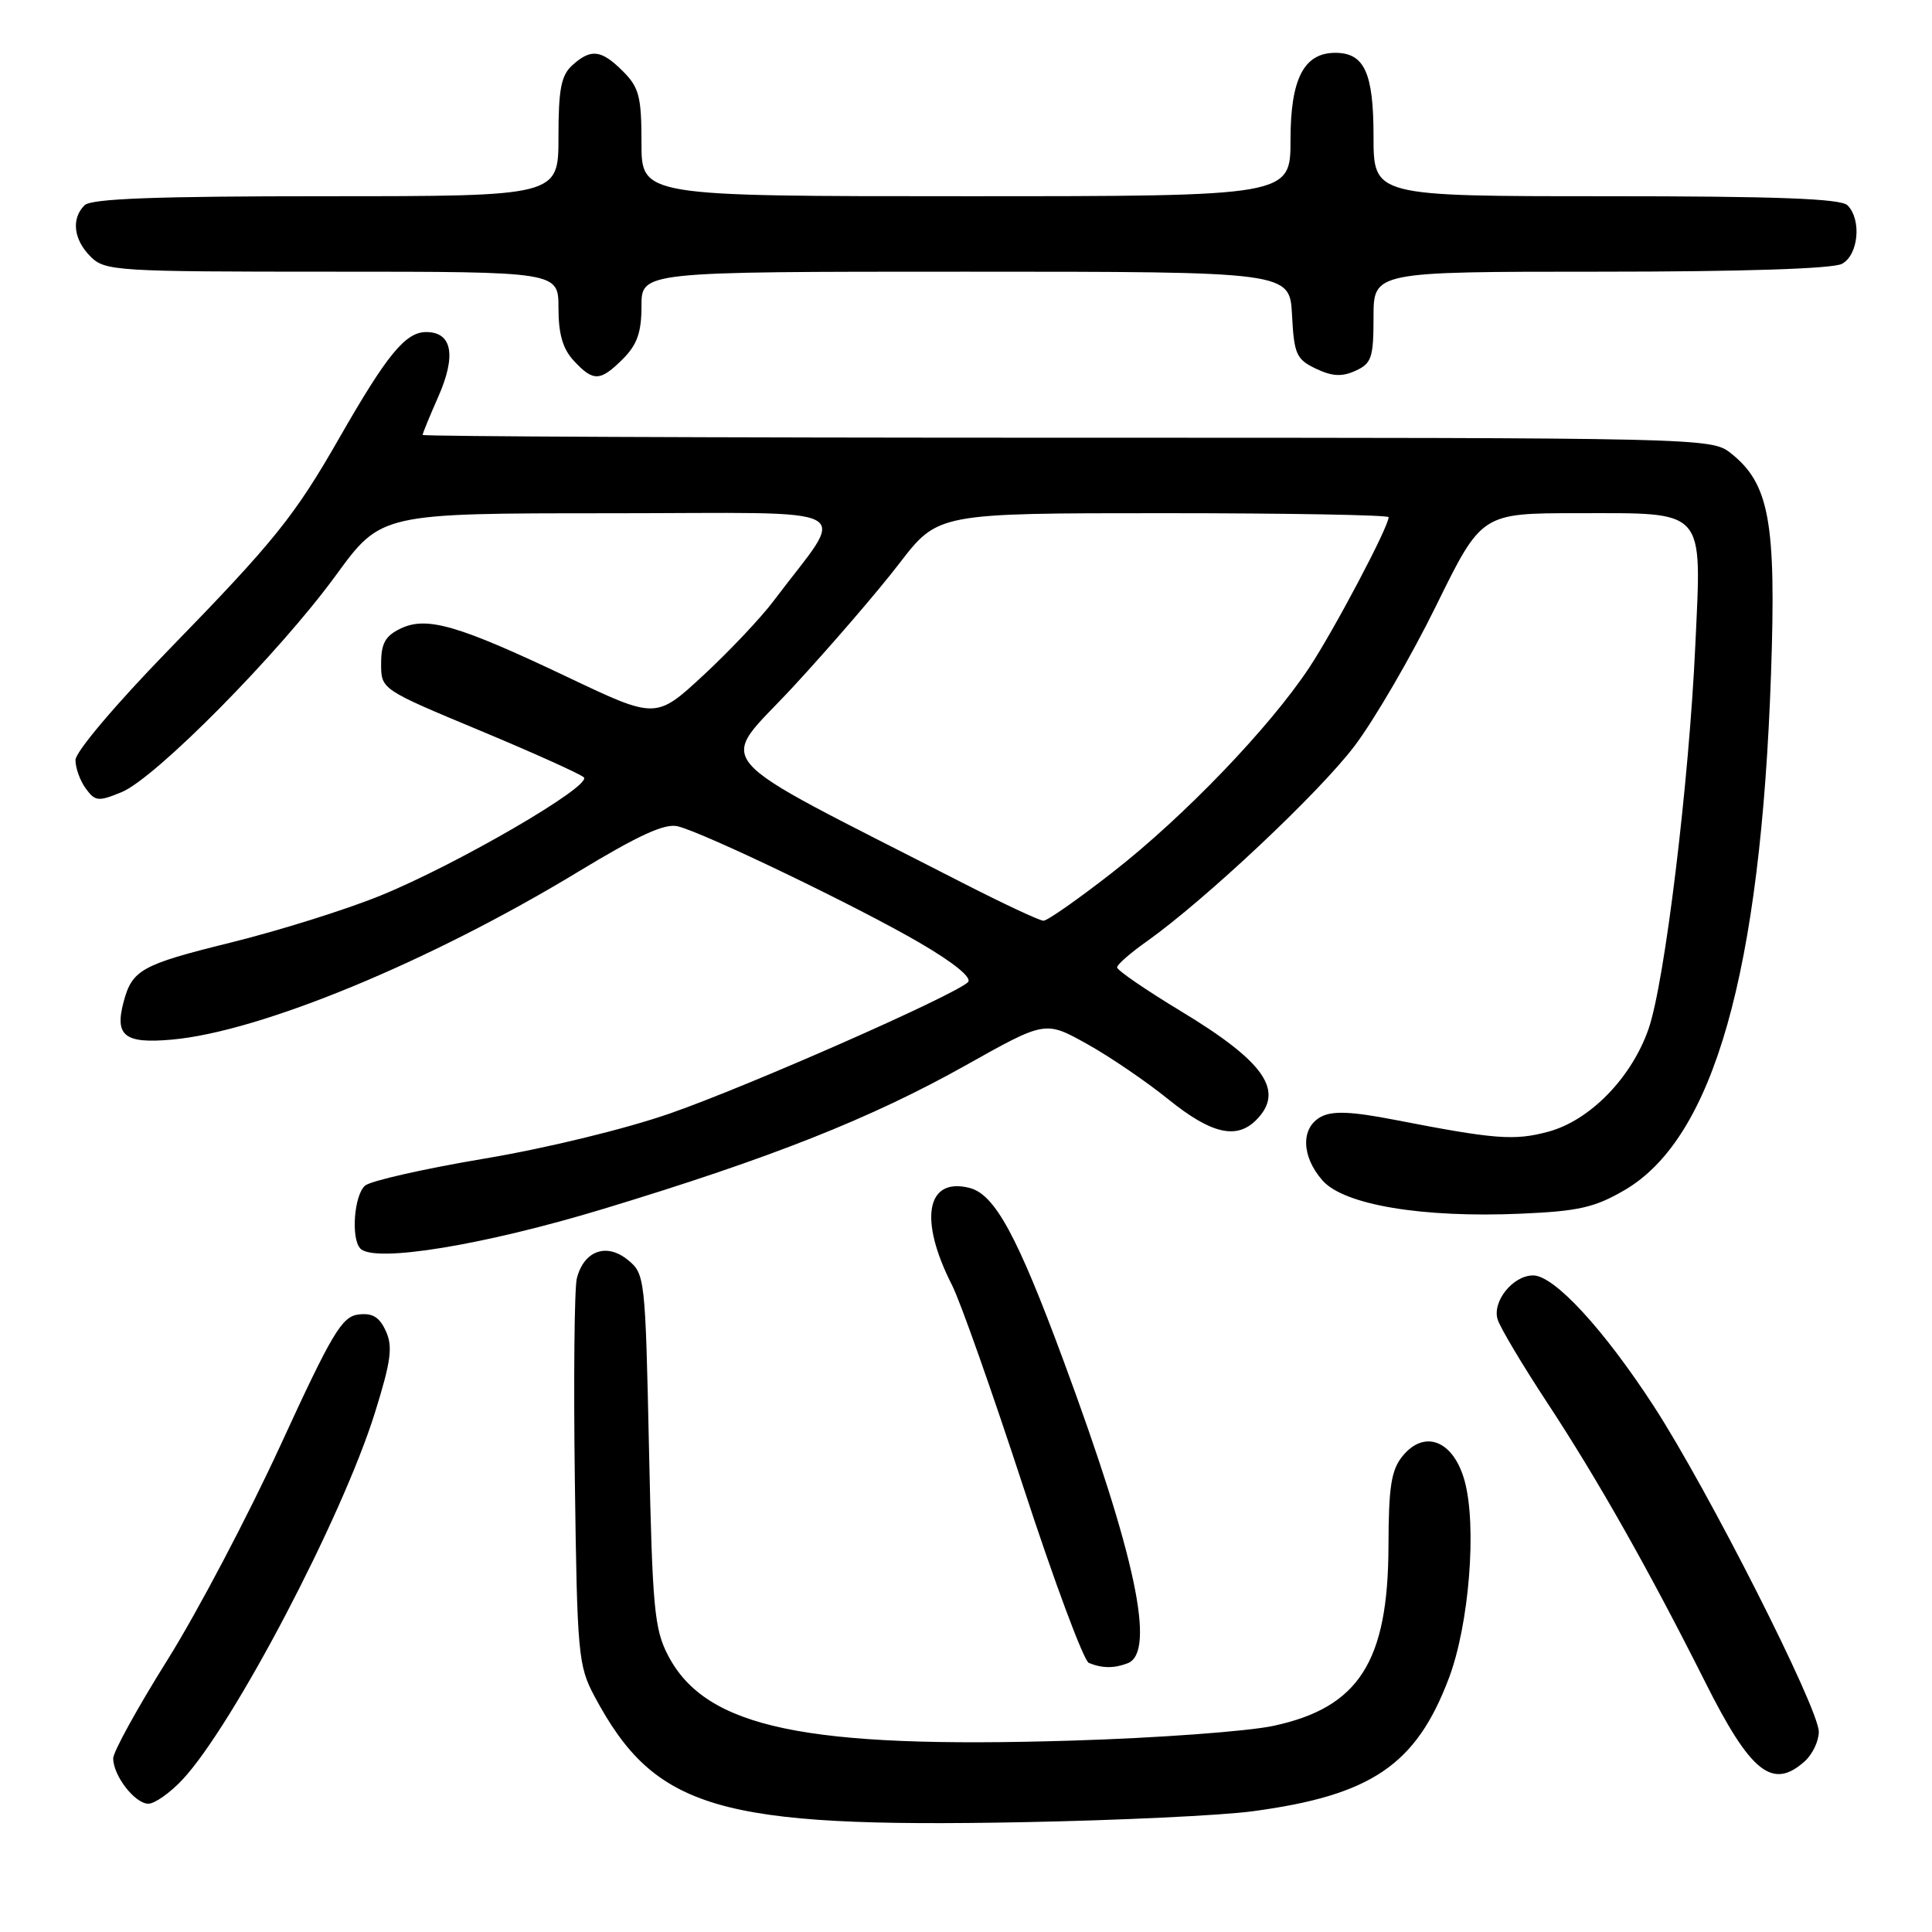<?xml version="1.0" encoding="UTF-8" standalone="no"?>
<!DOCTYPE svg PUBLIC "-//W3C//DTD SVG 1.1//EN" "http://www.w3.org/Graphics/SVG/1.1/DTD/svg11.dtd" >
<svg xmlns="http://www.w3.org/2000/svg" xmlns:xlink="http://www.w3.org/1999/xlink" version="1.1" viewBox="0 0 256 256">
 <g >
 <path fill="currentColor"
d=" M 166.00 240.00 C 181.71 237.89 187.64 233.87 191.98 222.38 C 194.67 215.28 195.71 202.27 194.08 196.26 C 192.62 190.89 188.76 189.34 185.83 192.96 C 184.34 194.80 184.00 197.03 183.98 204.86 C 183.94 220.18 180.06 226.25 168.76 228.68 C 165.32 229.42 153.28 230.30 142.00 230.64 C 106.71 231.72 93.56 228.96 88.55 219.41 C 86.70 215.89 86.45 213.18 86.00 192.16 C 85.51 169.17 85.46 168.79 83.16 166.92 C 80.34 164.64 77.35 165.75 76.43 169.41 C 76.11 170.71 75.99 182.73 76.17 196.13 C 76.48 219.29 76.61 220.71 78.79 224.80 C 86.79 239.77 95.14 242.22 135.50 241.45 C 148.15 241.21 161.88 240.56 166.00 240.00 Z  M 24.18 235.81 C 30.91 228.60 45.33 201.12 49.68 187.19 C 51.81 180.36 52.07 178.44 51.13 176.38 C 50.27 174.50 49.35 173.95 47.48 174.18 C 45.30 174.46 43.99 176.65 37.17 191.50 C 32.87 200.85 26.13 213.66 22.18 219.96 C 18.23 226.27 15.00 232.13 15.00 232.99 C 15.00 235.29 17.88 239.00 19.66 239.00 C 20.50 239.00 22.54 237.56 24.18 235.81 Z  M 239.17 233.35 C 240.18 232.43 241.00 230.69 241.00 229.47 C 241.00 226.36 226.32 197.40 219.15 186.35 C 212.51 176.13 205.94 169.00 203.15 169.00 C 200.47 169.00 197.69 172.46 198.45 174.85 C 198.80 175.95 201.74 180.88 204.98 185.81 C 211.67 195.97 218.51 208.08 225.90 222.79 C 231.98 234.93 234.88 237.23 239.17 233.35 Z  M 149.42 220.39 C 153.19 218.94 150.48 206.13 140.94 180.35 C 134.78 163.69 131.81 158.24 128.45 157.40 C 122.73 155.96 121.72 161.61 126.15 170.29 C 127.24 172.42 131.48 184.45 135.59 197.01 C 139.69 209.57 143.60 220.07 144.28 220.35 C 146.06 221.07 147.62 221.08 149.42 220.39 Z  M 80.00 160.17 C 102.22 153.43 115.44 148.19 128.00 141.14 C 138.50 135.25 138.50 135.25 144.00 138.31 C 147.03 139.99 151.90 143.31 154.84 145.69 C 160.47 150.23 163.83 151.03 166.43 148.43 C 170.28 144.58 167.61 140.71 156.48 133.99 C 151.82 131.17 148.01 128.56 148.02 128.18 C 148.03 127.81 149.78 126.27 151.91 124.77 C 159.62 119.31 174.79 105.05 179.48 98.85 C 182.12 95.36 186.99 86.99 190.30 80.25 C 196.32 68.00 196.32 68.00 209.09 68.00 C 226.18 68.00 225.48 67.22 224.64 85.47 C 223.80 103.77 220.58 130.21 218.44 136.34 C 216.18 142.83 210.66 148.48 205.14 149.96 C 200.65 151.17 198.09 150.97 184.79 148.38 C 179.06 147.27 176.56 147.17 175.04 147.98 C 172.33 149.43 172.43 153.24 175.25 156.43 C 178.11 159.66 188.47 161.39 201.51 160.82 C 209.20 160.49 211.32 160.00 215.31 157.67 C 227.08 150.76 233.30 128.82 234.67 89.29 C 235.37 69.10 234.45 64.07 229.29 60.01 C 226.77 58.03 225.37 58.00 141.37 58.00 C 94.41 58.00 56.00 57.83 56.00 57.63 C 56.00 57.42 56.93 55.16 58.06 52.60 C 60.49 47.11 59.92 44.00 56.48 44.00 C 53.73 44.00 51.30 46.96 44.98 58.00 C 39.02 68.41 36.38 71.70 22.31 86.15 C 15.30 93.36 10.00 99.63 10.00 100.71 C 10.00 101.76 10.61 103.46 11.37 104.49 C 12.61 106.19 13.04 106.23 16.12 104.96 C 20.61 103.11 37.00 86.53 44.50 76.24 C 50.50 68.01 50.50 68.01 80.87 68.01 C 114.88 68.00 112.29 66.62 102.54 79.58 C 100.86 81.83 96.65 86.28 93.20 89.48 C 86.92 95.29 86.92 95.29 75.21 89.72 C 60.68 82.82 56.55 81.62 53.07 83.29 C 51.05 84.26 50.50 85.26 50.50 87.94 C 50.50 91.34 50.50 91.34 63.50 96.76 C 70.65 99.74 76.88 102.55 77.36 103.00 C 78.51 104.10 60.63 114.51 50.44 118.66 C 45.92 120.51 36.93 123.33 30.47 124.92 C 18.75 127.82 17.51 128.51 16.38 132.75 C 15.17 137.28 16.51 138.32 22.82 137.75 C 34.54 136.69 56.93 127.44 76.50 115.58 C 84.62 110.66 88.10 109.06 89.81 109.49 C 93.41 110.39 113.76 120.19 121.87 124.93 C 126.40 127.57 128.84 129.56 128.26 130.14 C 126.55 131.85 99.29 143.87 88.83 147.52 C 82.90 149.59 72.39 152.15 64.14 153.53 C 56.24 154.86 49.15 156.46 48.39 157.09 C 46.92 158.31 46.48 164.12 47.75 165.44 C 49.60 167.37 64.10 165.00 80.00 160.17 Z  M 82.55 47.55 C 84.43 45.66 85.00 44.04 85.00 40.55 C 85.00 36.00 85.00 36.00 127.95 36.00 C 170.90 36.00 170.90 36.00 171.20 41.74 C 171.47 46.94 171.77 47.61 174.36 48.85 C 176.53 49.88 177.81 49.95 179.61 49.13 C 181.74 48.16 182.00 47.40 182.00 42.02 C 182.00 36.00 182.00 36.00 212.07 36.00 C 230.88 36.00 242.86 35.61 244.07 34.96 C 246.26 33.79 246.70 29.10 244.80 27.20 C 243.92 26.32 235.42 26.00 212.80 26.00 C 182.00 26.00 182.00 26.00 182.00 18.07 C 182.00 9.64 180.79 7.00 176.93 7.00 C 172.78 7.00 171.00 10.44 171.00 18.50 C 171.00 26.00 171.00 26.00 128.00 26.00 C 85.00 26.00 85.00 26.00 85.00 18.95 C 85.00 12.81 84.69 11.60 82.55 9.45 C 79.66 6.57 78.31 6.41 75.83 8.65 C 74.35 9.99 74.00 11.82 74.00 18.15 C 74.00 26.00 74.00 26.00 43.20 26.00 C 20.58 26.00 12.08 26.32 11.20 27.20 C 9.42 28.98 9.74 31.74 12.00 34.00 C 13.91 35.91 15.33 36.00 44.00 36.00 C 74.00 36.00 74.00 36.00 74.00 40.81 C 74.00 44.27 74.57 46.24 76.04 47.81 C 78.63 50.60 79.53 50.56 82.55 47.55 Z  M 127.42 116.92 C 92.72 99.14 95.06 101.85 105.09 91.01 C 110.03 85.66 116.38 78.30 119.18 74.64 C 124.29 68.00 124.29 68.00 154.14 68.00 C 170.56 68.00 184.00 68.24 184.00 68.53 C 184.00 69.81 176.77 83.50 173.45 88.51 C 168.17 96.46 156.91 108.18 147.43 115.58 C 142.91 119.11 138.79 122.00 138.27 122.00 C 137.75 122.00 132.87 119.71 127.42 116.92 Z "/>
</g>
</svg>